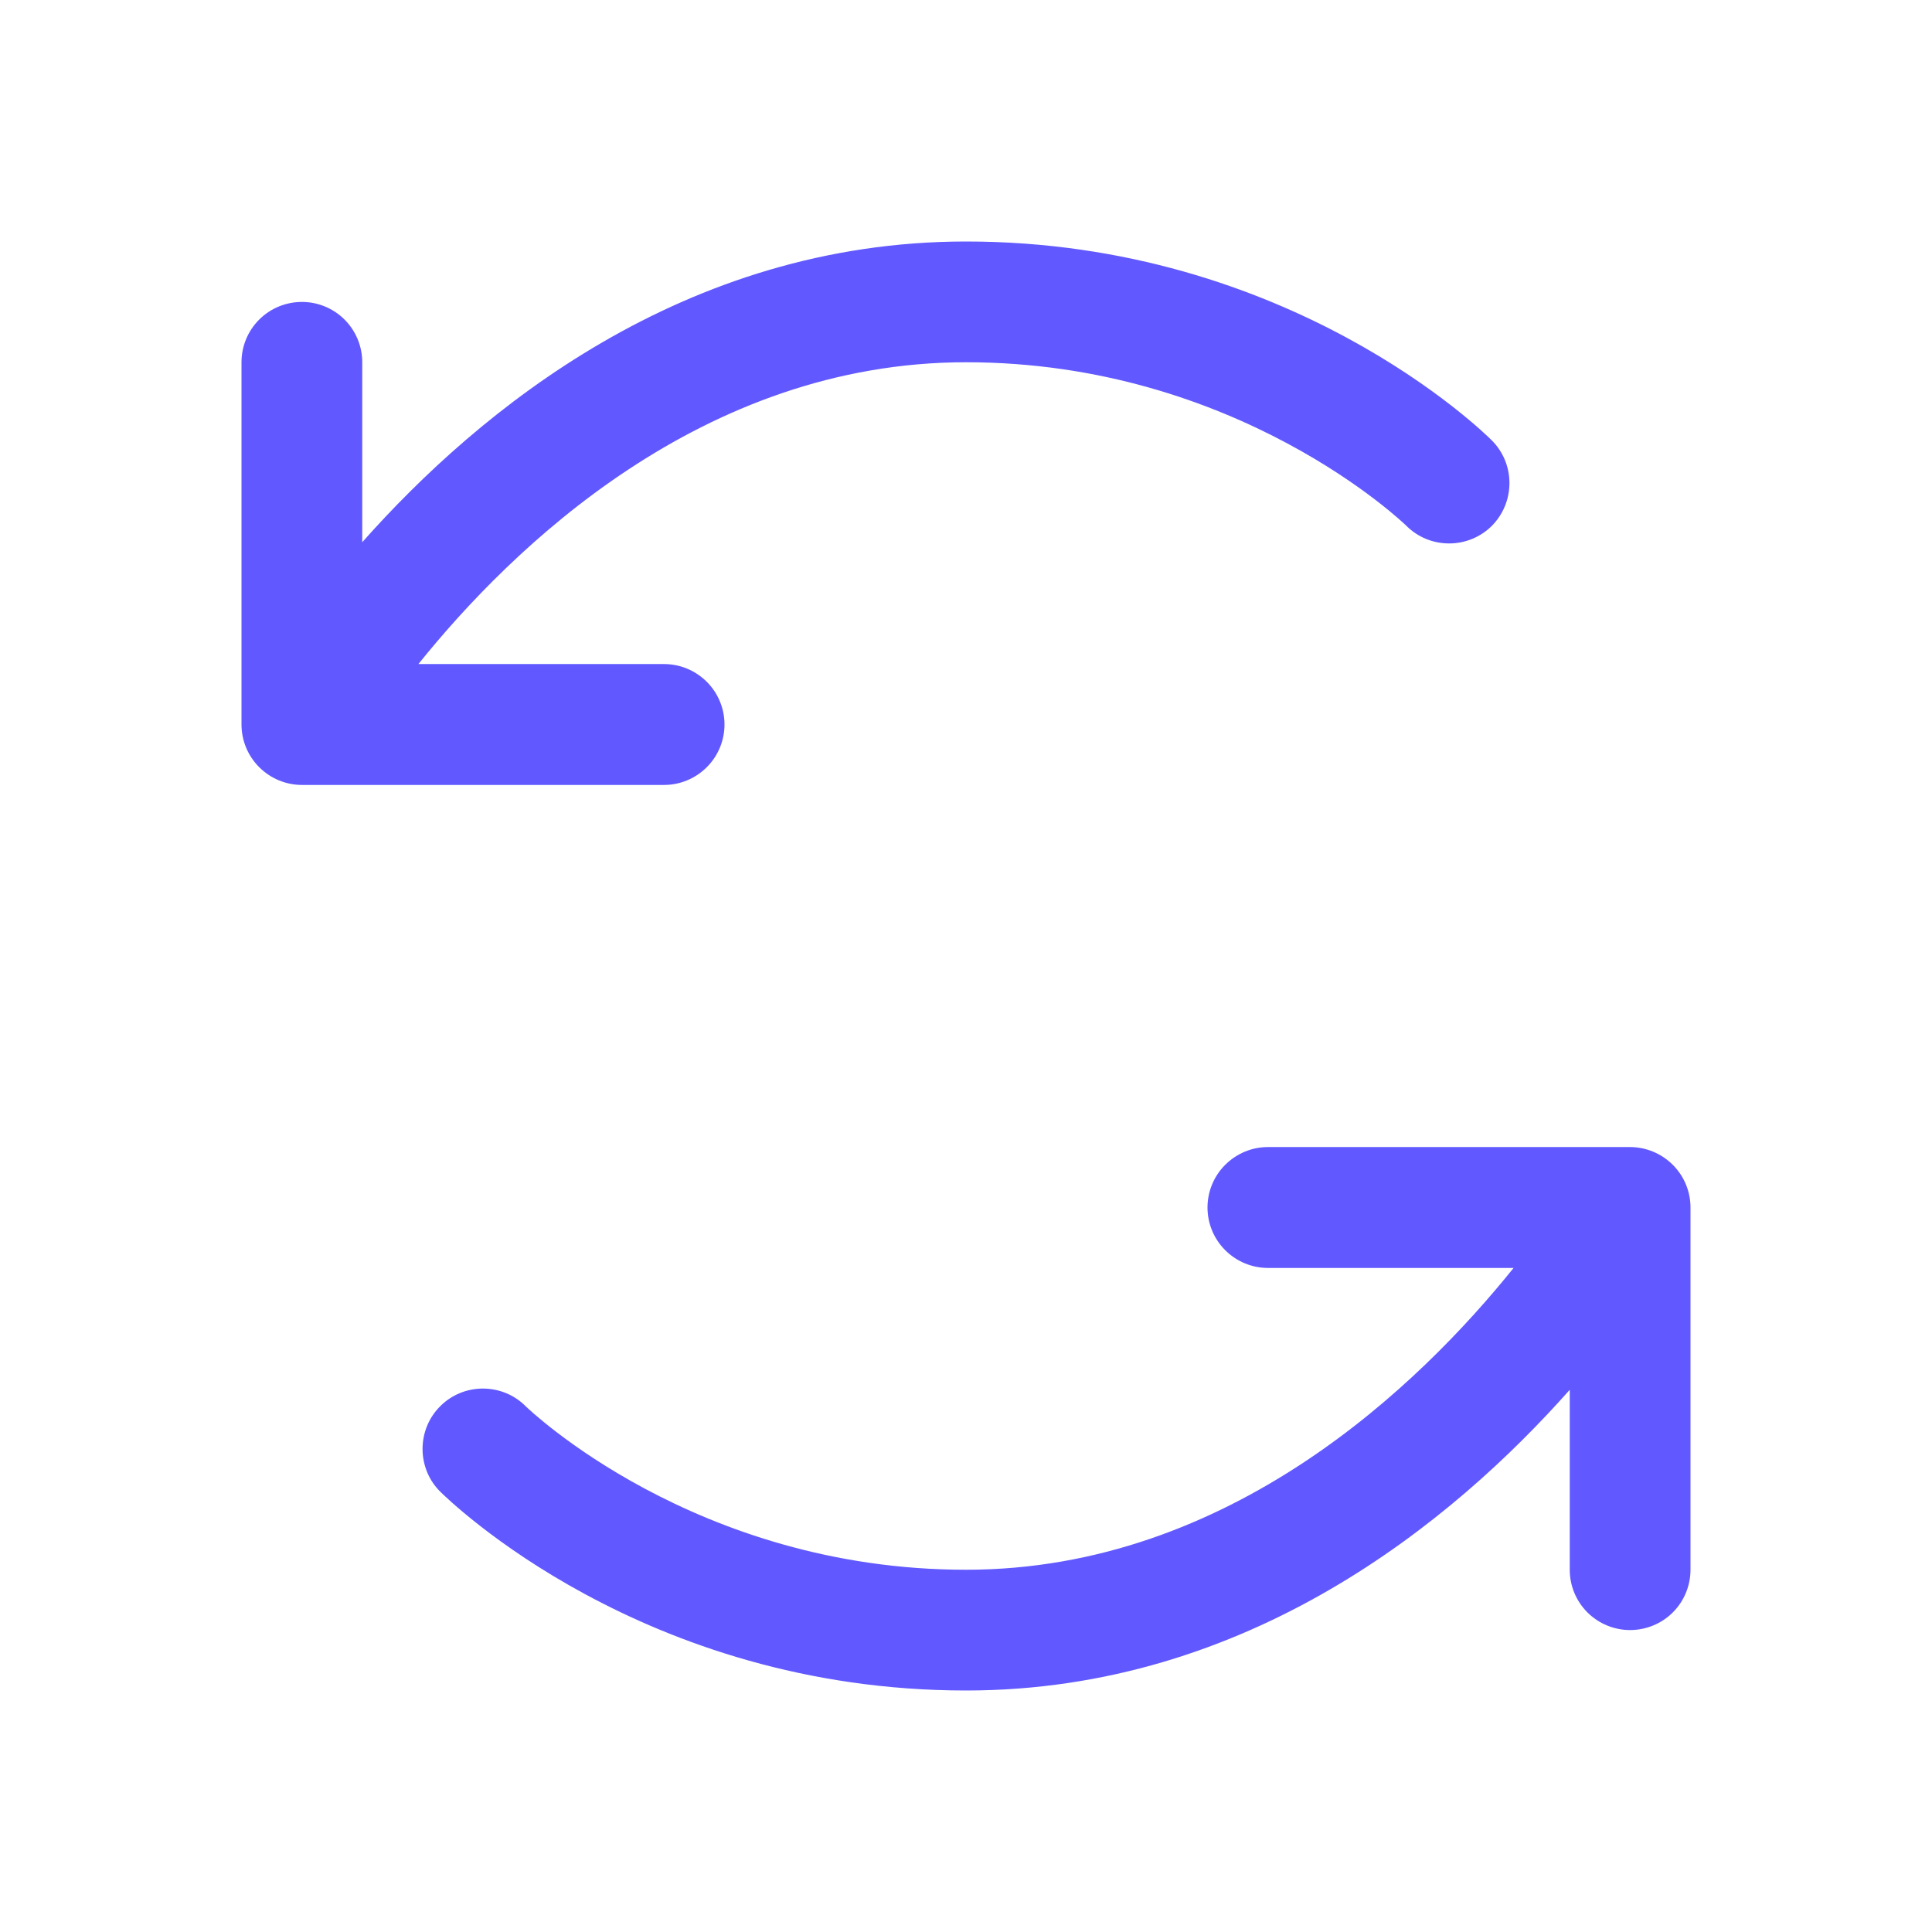 <svg width="14" height="14" viewBox="0 0 14 14" fill="none" xmlns="http://www.w3.org/2000/svg">
<path d="M4.812 5.688H2.188C2.071 5.688 1.96 5.641 1.878 5.559C1.796 5.477 1.75 5.366 1.75 5.25V2.625C1.75 2.509 1.796 2.398 1.878 2.316C1.96 2.234 2.071 2.188 2.188 2.188C2.304 2.188 2.415 2.234 2.497 2.316C2.579 2.398 2.625 2.509 2.625 2.625V3.929C3.471 2.975 4.955 1.75 7 1.75C9.342 1.75 10.751 3.132 10.809 3.19C10.892 3.272 10.938 3.384 10.938 3.5C10.938 3.616 10.893 3.727 10.811 3.81C10.729 3.892 10.617 3.938 10.501 3.938C10.385 3.938 10.274 3.893 10.192 3.811C10.177 3.796 8.964 2.625 7 2.625C5.086 2.625 3.706 3.973 3.032 4.812H4.812C4.929 4.812 5.04 4.859 5.122 4.941C5.204 5.023 5.25 5.134 5.25 5.25C5.25 5.366 5.204 5.477 5.122 5.559C5.04 5.641 4.929 5.688 4.812 5.688ZM11.812 8.312H9.188C9.071 8.312 8.96 8.359 8.878 8.441C8.796 8.523 8.75 8.634 8.75 8.75C8.75 8.866 8.796 8.977 8.878 9.059C8.96 9.141 9.071 9.188 9.188 9.188H10.968C10.294 10.027 8.914 11.375 7 11.375C5.036 11.375 3.823 10.204 3.808 10.189C3.726 10.107 3.615 10.062 3.499 10.062C3.383 10.062 3.271 10.108 3.189 10.191C3.107 10.273 3.062 10.384 3.062 10.5C3.062 10.616 3.108 10.728 3.19 10.809C3.25 10.868 4.658 12.25 7 12.25C9.045 12.25 10.529 11.025 11.375 10.071V11.375C11.375 11.491 11.421 11.602 11.503 11.684C11.585 11.766 11.697 11.812 11.812 11.812C11.928 11.812 12.04 11.766 12.122 11.684C12.204 11.602 12.25 11.491 12.25 11.375V8.75C12.25 8.634 12.204 8.523 12.122 8.441C12.04 8.359 11.928 8.312 11.812 8.312Z" fill="#6159FF"/>
</svg>
